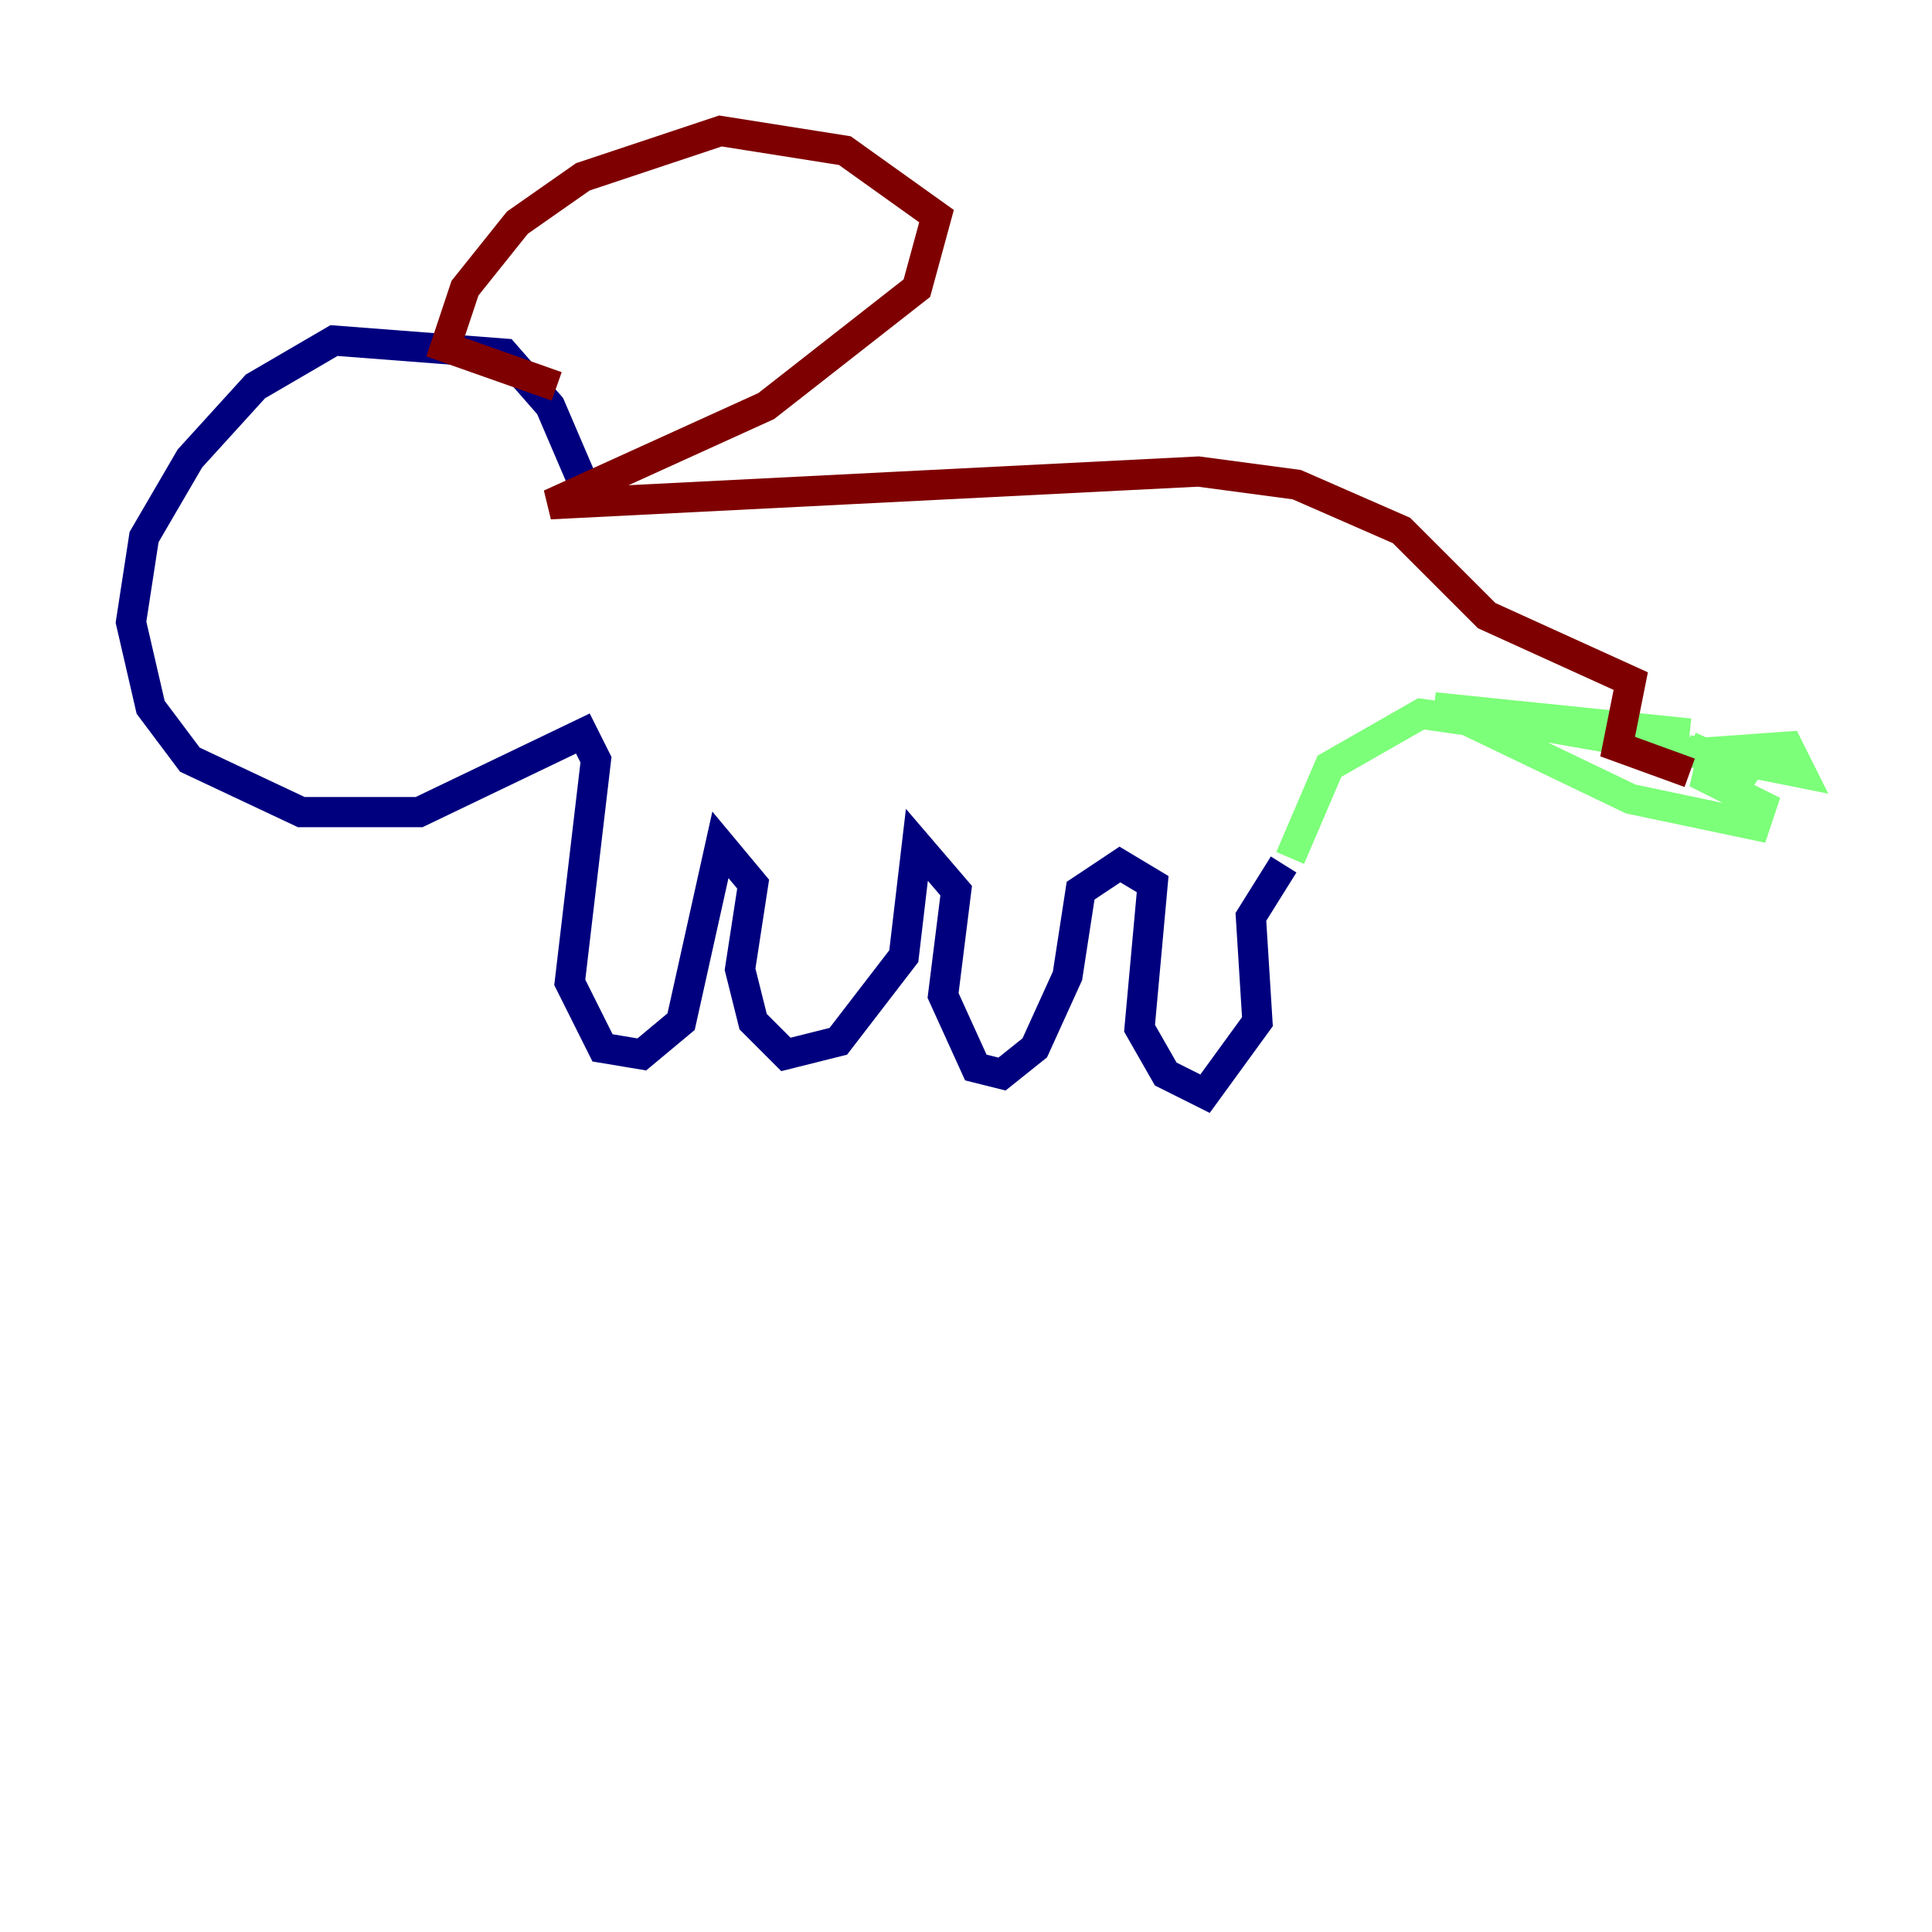 <?xml version="1.0" encoding="utf-8" ?>
<svg baseProfile="tiny" height="128" version="1.2" viewBox="0,0,128,128" width="128" xmlns="http://www.w3.org/2000/svg" xmlns:ev="http://www.w3.org/2001/xml-events" xmlns:xlink="http://www.w3.org/1999/xlink"><defs /><polyline fill="none" points="39.051,32.976 36.447,26.902 33.41,23.43 22.129,22.563 16.922,25.6 12.583,30.373 9.546,35.58 8.678,41.22 9.98,46.861 12.583,50.332 19.959,53.803 27.77,53.803 38.617,48.597 39.485,50.332 37.749,65.085 39.919,69.424 42.522,69.858 45.125,67.688 47.729,55.973 49.898,58.576 49.031,64.217 49.898,67.688 52.068,69.858 55.539,68.99 59.878,63.349 60.746,55.973 63.349,59.01 62.481,65.953 64.651,70.725 66.386,71.159 68.556,69.424 70.725,64.651 71.593,59.01 74.197,57.275 76.366,58.576 75.498,68.122 77.234,71.159 79.837,72.461 83.308,67.688 82.875,60.746 85.044,57.275" stroke="#00007f" stroke-width="2" /><polyline fill="none" points="85.478,56.841 88.081,50.766 94.156,47.295 97.193,47.729 108.041,52.936 116.285,54.671 116.719,53.37 112.38,51.2 115.851,51.2 111.946,49.464 116.285,51.634 114.983,50.332 119.322,51.2 118.454,49.464 112.38,49.898 95.024,46.861 111.946,48.597" stroke="#7cff79" stroke-width="2" /><polyline fill="none" points="36.881,25.6 29.505,22.997 30.807,19.091 34.278,14.752 38.617,11.715 47.729,8.678 55.973,9.98 62.047,14.319 60.746,19.091 50.766,26.902 36.447,33.41 79.403,31.241 85.912,32.108 92.854,35.146 98.495,40.786 108.041,45.125 107.173,49.464 111.946,51.2" stroke="#7f0000" stroke-width="2" /></svg>